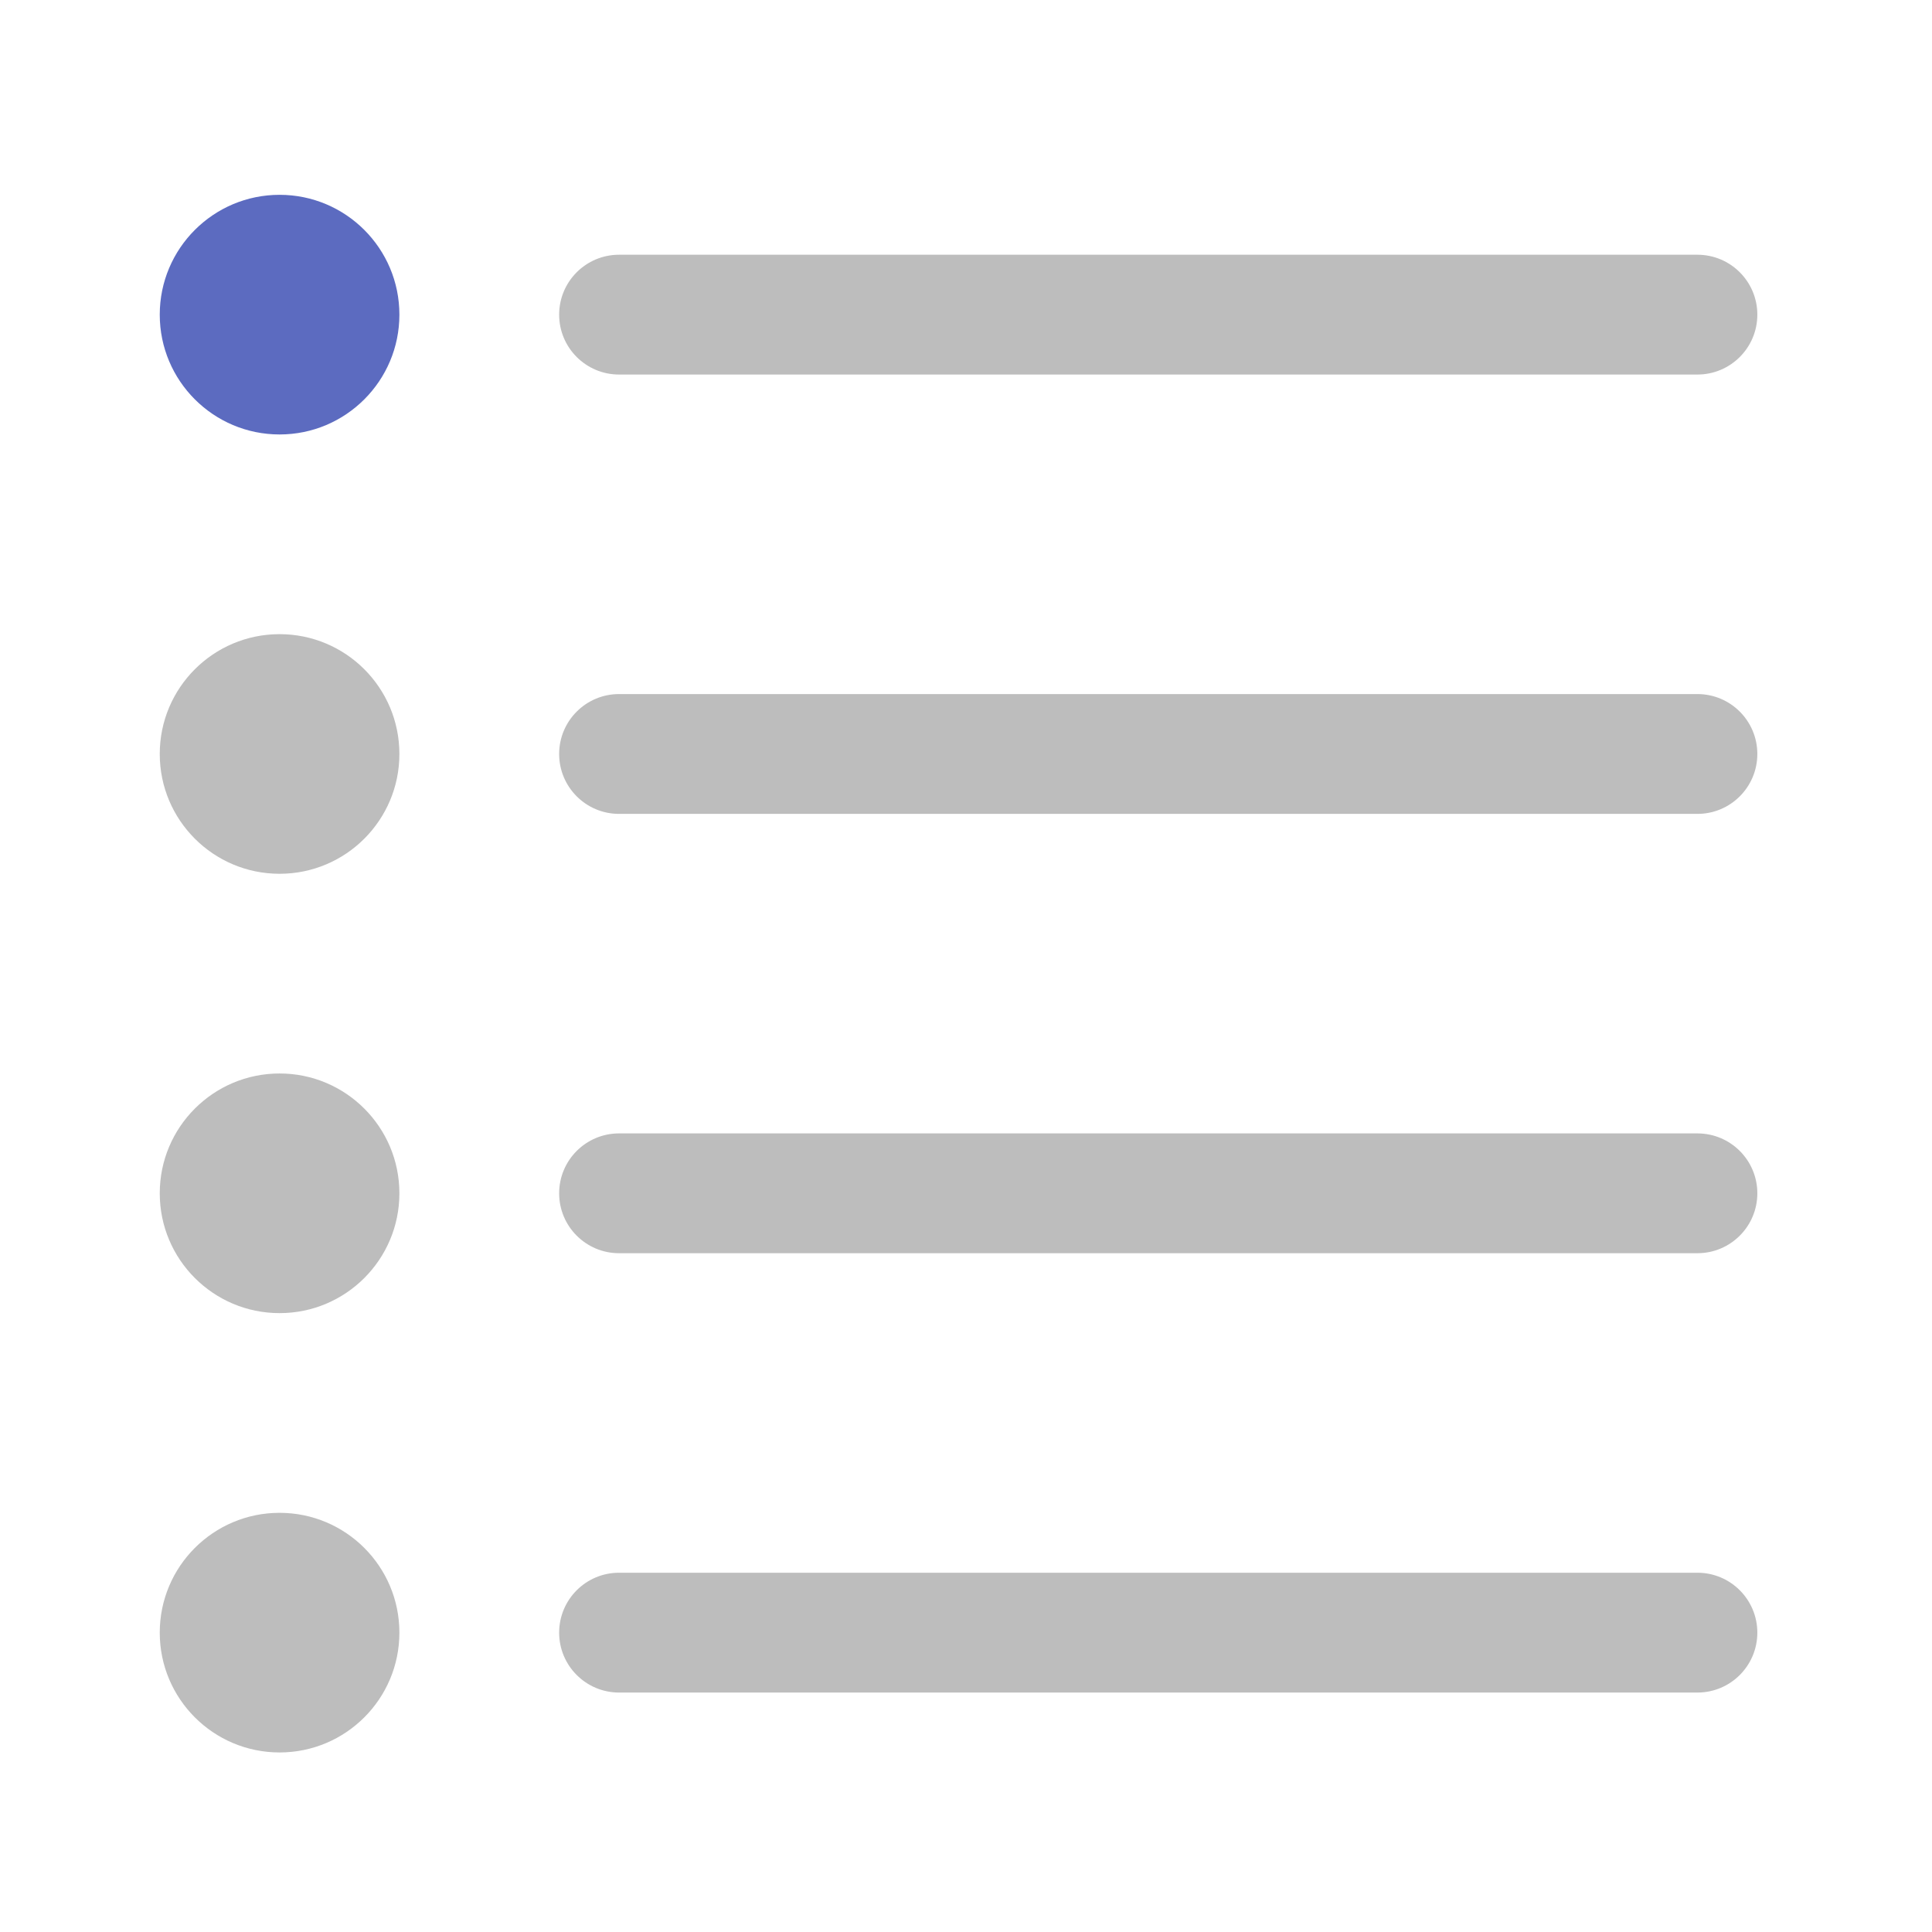 <?xml version="1.0" encoding="UTF-8"?>
<svg xmlns="http://www.w3.org/2000/svg" xmlns:xlink="http://www.w3.org/1999/xlink" width="512pt" height="512pt" viewBox="0 0 512 512" version="1.1">
<g id="surface1">
<path style=" stroke:none;fill-rule:nonzero;fill:rgb(74.118%,74.118%,74.118%);fill-opacity:1;" d="M 74.09 284.484 C 91.629 284.484 105.844 298.703 105.844 316.238 C 105.844 333.773 91.629 347.992 74.09 347.992 C 56.555 347.992 42.336 333.773 42.336 316.238 C 42.336 298.703 56.555 284.484 74.09 284.484 Z M 74.09 284.484 "/>
<path style=" stroke:none;fill-rule:nonzero;fill:rgb(74.118%,74.118%,74.118%);fill-opacity:1;" d="M 74.09 168.059 C 91.629 168.059 105.844 182.273 105.844 199.812 C 105.844 217.348 91.629 231.562 74.09 231.562 C 56.555 231.562 42.336 217.348 42.336 199.812 C 42.336 182.273 56.555 168.059 74.09 168.059 Z M 74.09 168.059 "/>
<path style=" stroke:none;fill-rule:nonzero;fill:rgb(74.118%,74.118%,74.118%);fill-opacity:1;" d="M 74.09 400.914 C 91.629 400.914 105.844 415.129 105.844 432.668 C 105.844 450.203 91.629 464.418 74.09 464.418 C 56.555 464.418 42.336 450.203 42.336 432.668 C 42.336 415.129 56.555 400.914 74.09 400.914 Z M 74.09 400.914 "/>
<path style=" stroke:none;fill-rule:nonzero;fill:rgb(74.118%,74.118%,74.118%);fill-opacity:1;" d="M 164.059 416.789 L 449.836 416.789 C 458.602 416.789 465.711 423.898 465.711 432.668 C 465.711 441.434 458.602 448.543 449.836 448.543 L 164.059 448.543 C 155.289 448.543 148.18 441.434 148.18 432.668 C 148.18 423.898 155.289 416.789 164.059 416.789 Z M 164.059 416.789 "/>
<path style=" stroke:none;fill-rule:nonzero;fill:rgb(74.118%,74.118%,74.118%);fill-opacity:1;" d="M 164.059 300.363 L 449.836 300.363 C 458.602 300.363 465.711 307.469 465.711 316.238 C 465.711 325.008 458.602 332.113 449.836 332.113 L 164.059 332.113 C 155.289 332.113 148.18 325.008 148.18 316.238 C 148.18 307.469 155.289 300.363 164.059 300.363 Z M 164.059 300.363 "/>
<path style=" stroke:none;fill-rule:nonzero;fill:rgb(74.118%,74.118%,74.118%);fill-opacity:1;" d="M 164.059 183.934 L 449.836 183.934 C 458.602 183.934 465.711 191.043 465.711 199.812 C 465.711 208.578 458.602 215.688 449.836 215.688 L 164.059 215.688 C 155.289 215.688 148.18 208.578 148.18 199.812 C 148.18 191.043 155.289 183.934 164.059 183.934 Z M 164.059 183.934 "/>
<path style=" stroke:none;fill-rule:nonzero;fill:rgb(74.118%,74.118%,74.118%);fill-opacity:1;" d="M 164.059 67.508 L 449.836 67.508 C 458.602 67.508 465.711 74.613 465.711 83.383 C 465.711 92.152 458.602 99.258 449.836 99.258 L 164.059 99.258 C 155.289 99.258 148.18 92.152 148.18 83.383 C 148.18 74.613 155.289 67.508 164.059 67.508 Z M 164.059 67.508 "/>
<path style=" stroke:none;fill-rule:nonzero;fill:rgb(36.078%,41.961%,75.294%);fill-opacity:1;" d="M 74.09 51.629 C 91.629 51.629 105.844 65.848 105.844 83.383 C 105.844 100.918 91.629 115.137 74.09 115.137 C 56.555 115.137 42.336 100.918 42.336 83.383 C 42.336 65.848 56.555 51.629 74.09 51.629 Z M 74.09 51.629 "/>
</g>
</svg>
